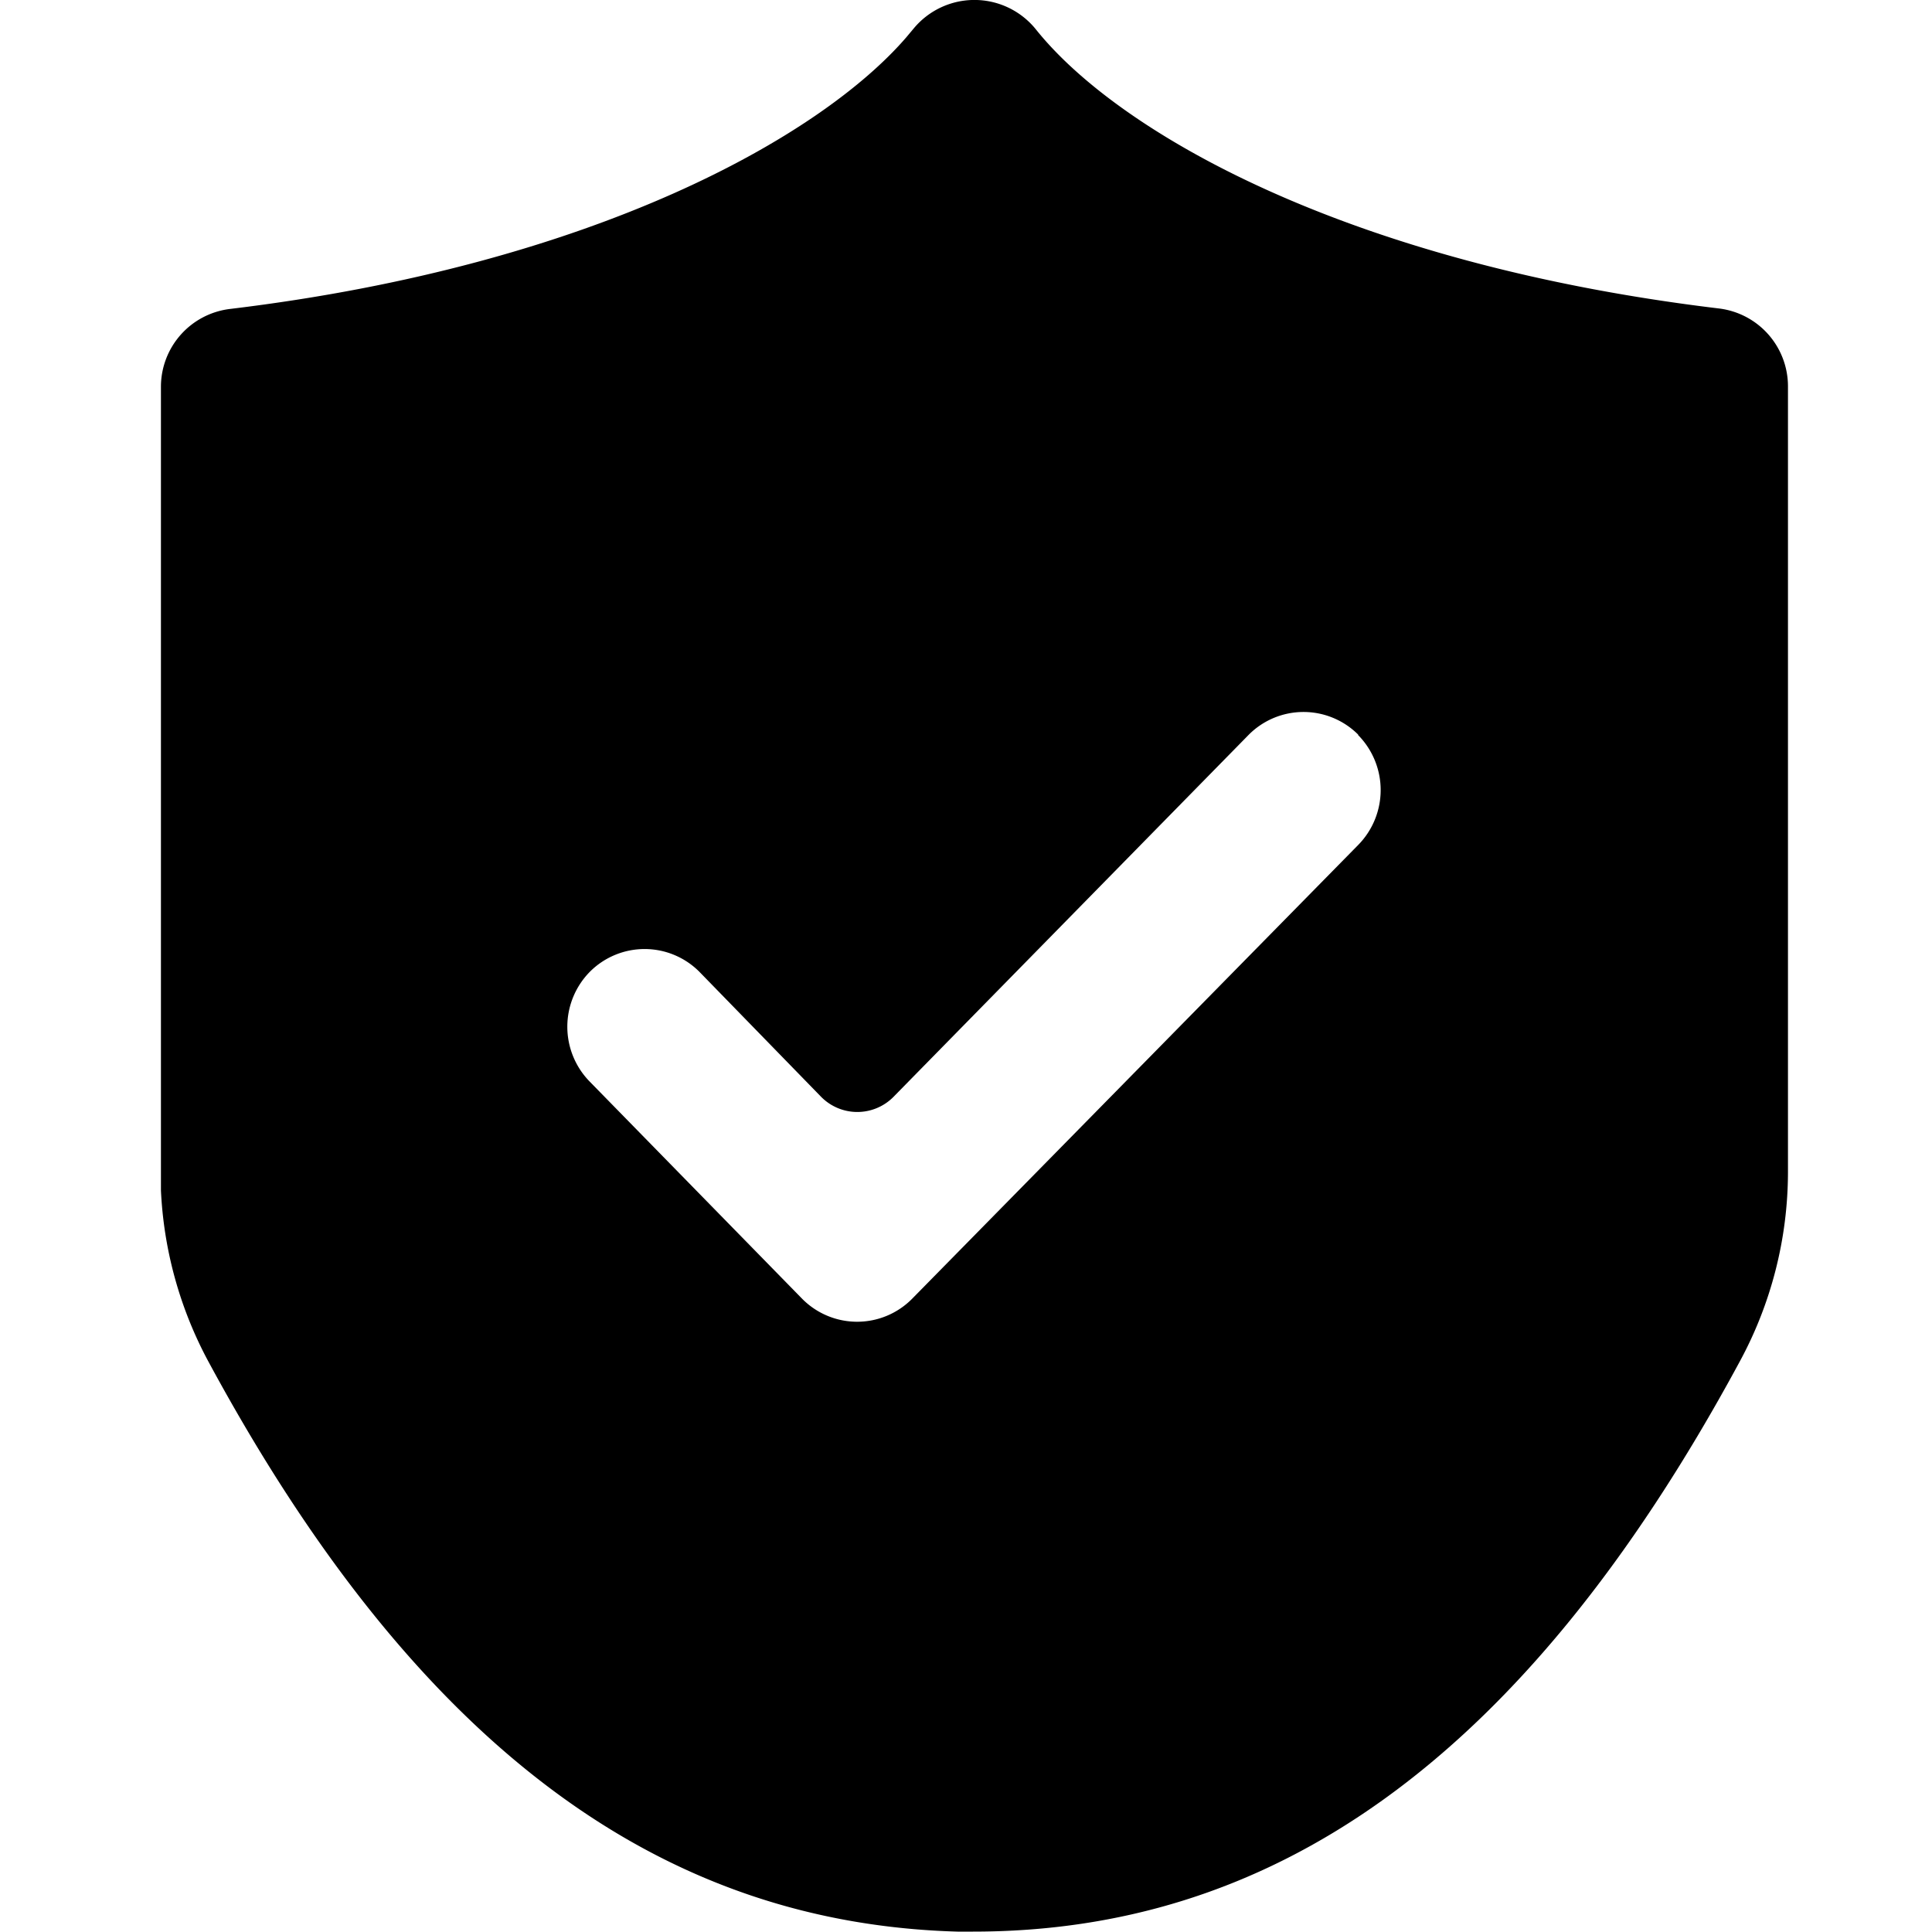 <svg xmlns="http://www.w3.org/2000/svg" width="20" height="20" viewBox="0 0 20 20"><defs><style>.a{fill:none;}</style></defs><rect class="a" width="20" height="20"/><path class="b" d="M178.461,128.29a.817.817,0,0,1,1.265.013c.856,1.069,3.225,2.424,7.067,2.887a.812.812,0,0,1,.717.805v8.14a4.12,4.12,0,0,1-.5,1.958c-2.289,4.237-4.921,5.9-7.937,5.9l-.161,0c-2.935-.084-5.508-1.745-7.753-5.9a4.14,4.14,0,0,1-.492-1.774l0-.185V132a.812.812,0,0,1,.717-.805c3.76-.453,6.112-1.783,7-2.813Zm4.6,7.312a.8.8,0,0,0-1.132,0l-3.678,3.749-.008.008a.526.526,0,0,1-.744-.01l-1.259-1.293a.8.8,0,0,0-1.132,0,.811.811,0,0,0,0,1.14l2.2,2.249a.8.8,0,0,0,1.132,0l4.62-4.7a.811.811,0,0,0,0-1.139Z" transform="translate(-169.001 -127.997)"/></svg>